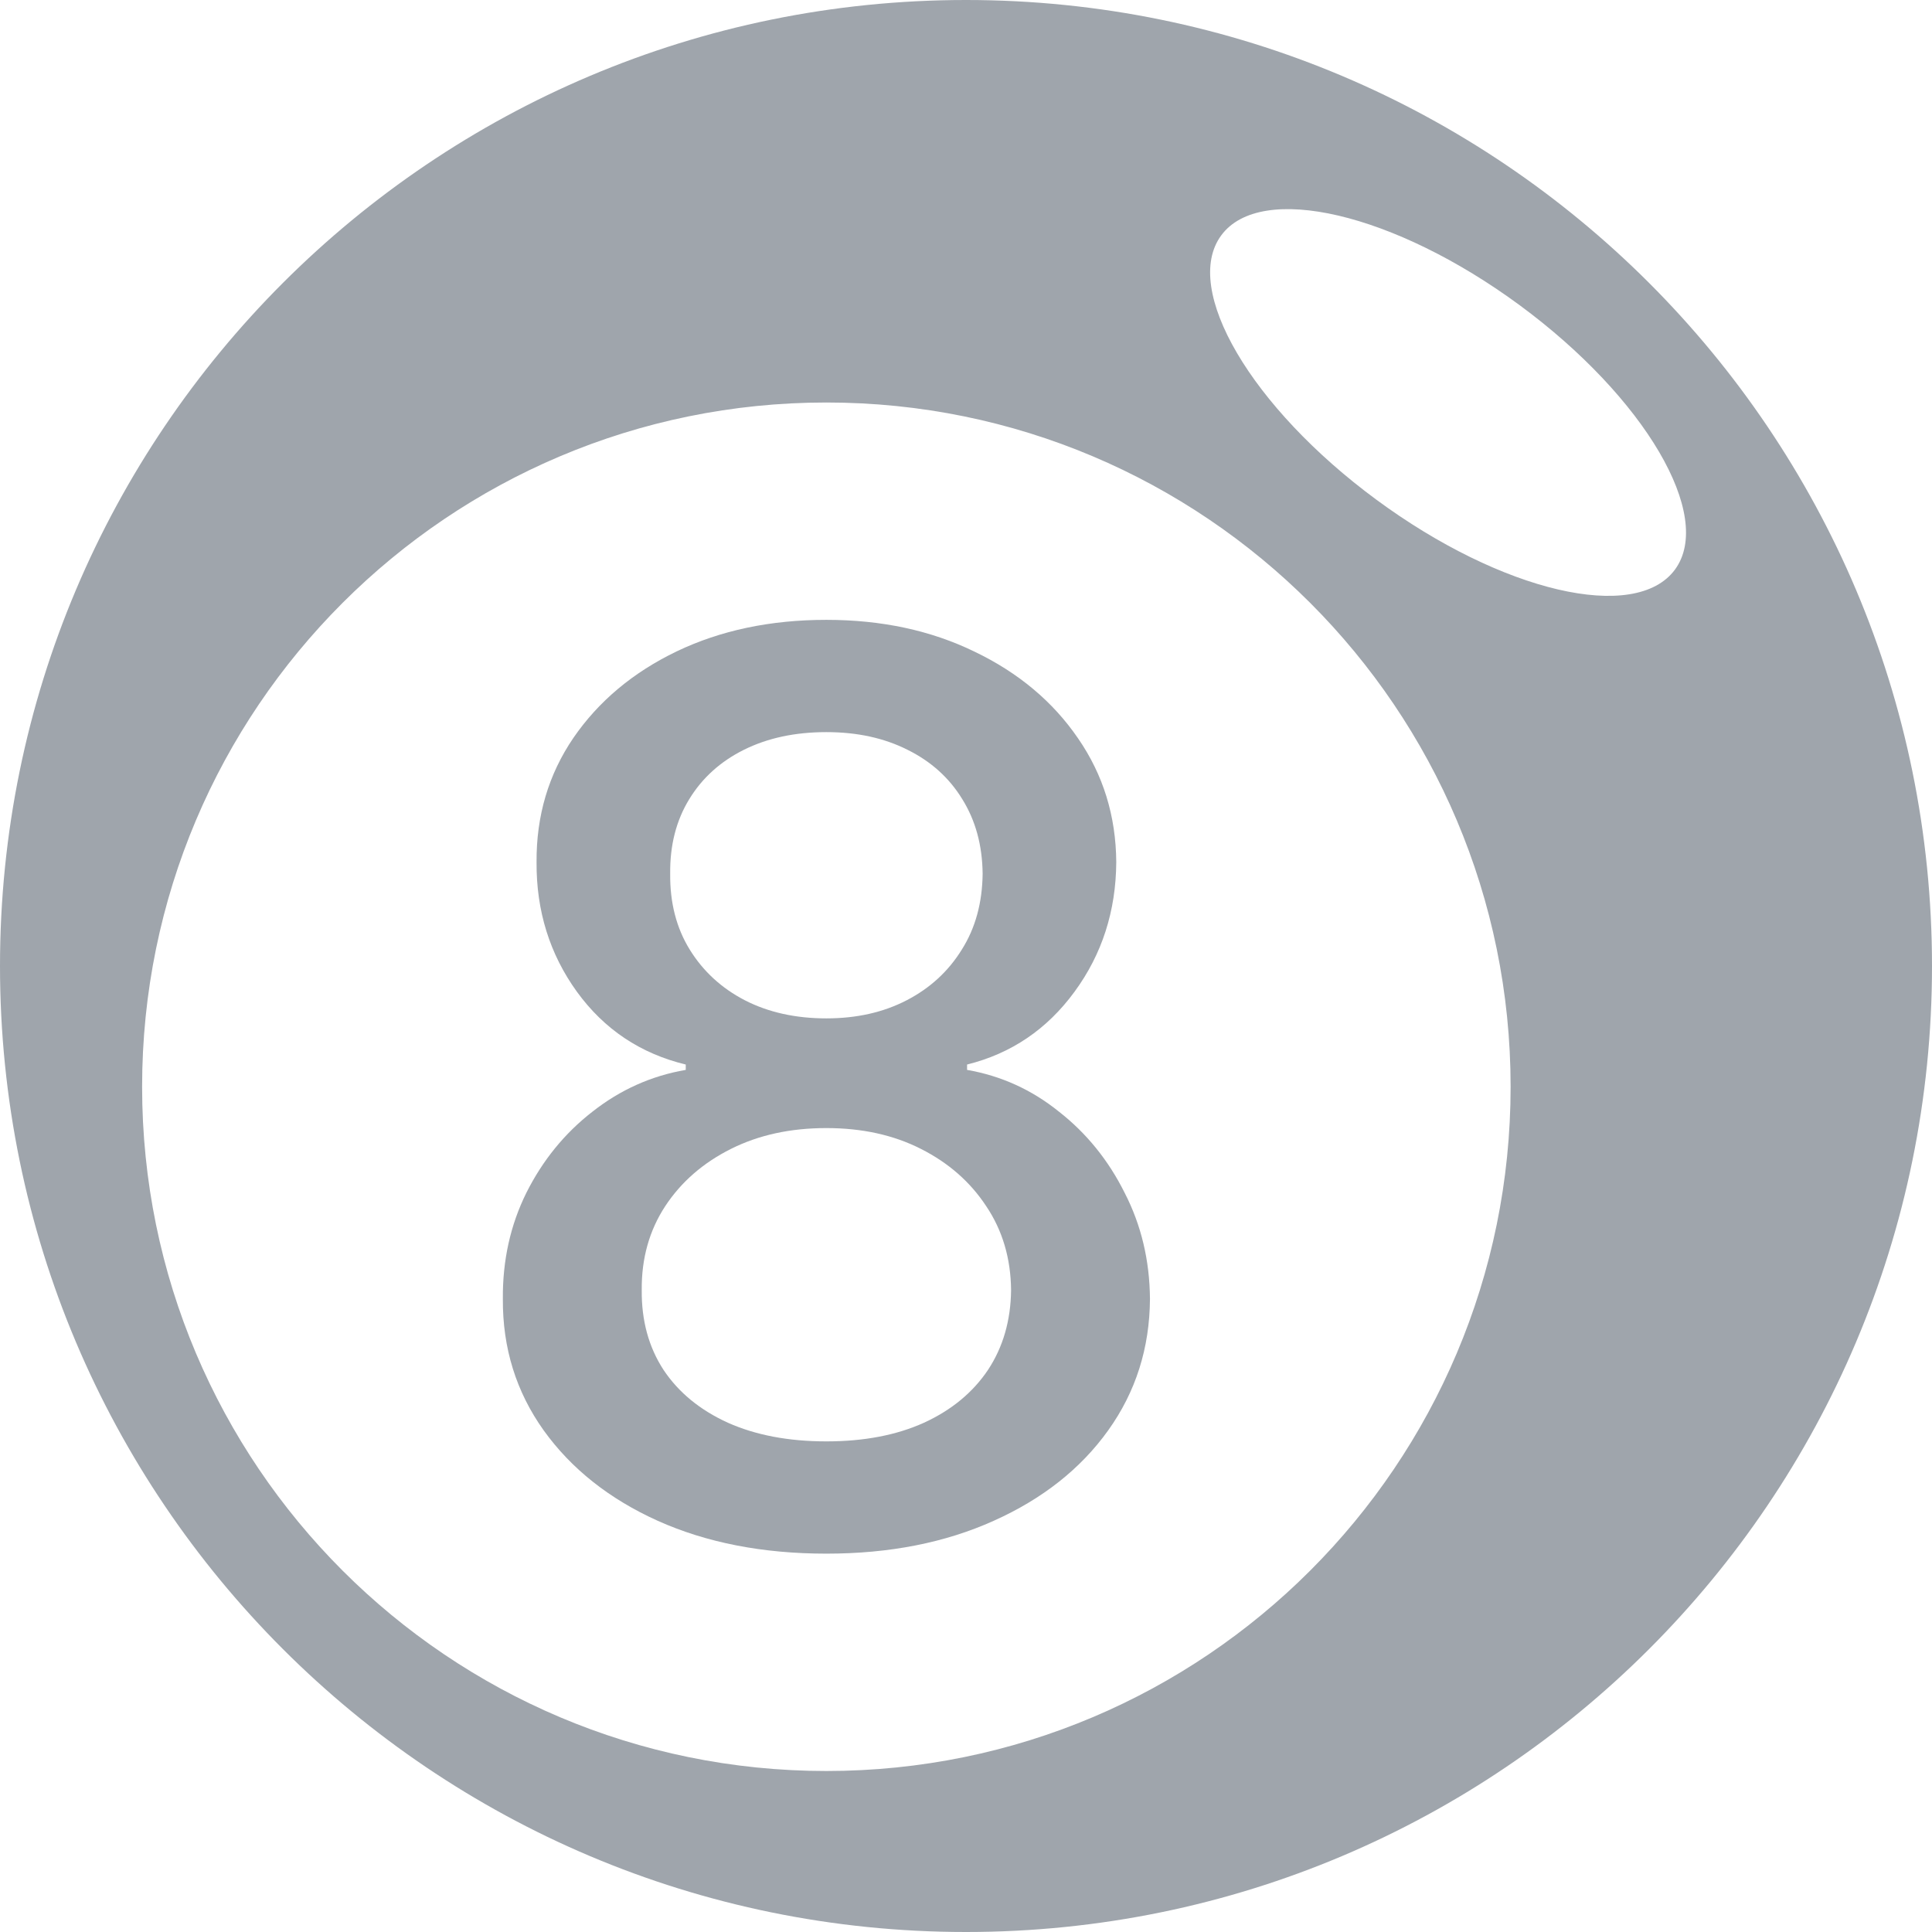 <svg width="18" height="18" viewBox="0 0 18 18" fill="none" xmlns="http://www.w3.org/2000/svg">
<g id="cp_mr_icon">
<g id="Vector">
<path d="M7.699 14.475C7.107 14.475 6.583 14.373 6.128 14.169C5.676 13.965 5.322 13.684 5.065 13.326C4.809 12.967 4.682 12.559 4.685 12.102C4.682 11.743 4.755 11.414 4.904 11.113C5.056 10.81 5.261 10.558 5.52 10.357C5.779 10.153 6.069 10.023 6.389 9.968V9.918C5.967 9.816 5.629 9.59 5.375 9.24C5.122 8.89 4.996 8.487 4.999 8.033C4.996 7.6 5.111 7.214 5.342 6.875C5.577 6.533 5.898 6.264 6.306 6.068C6.714 5.873 7.178 5.775 7.699 5.775C8.215 5.775 8.675 5.874 9.081 6.072C9.489 6.268 9.81 6.537 10.044 6.879C10.278 7.218 10.397 7.602 10.4 8.033C10.397 8.487 10.268 8.89 10.011 9.24C9.755 9.59 9.421 9.816 9.01 9.918V9.968C9.327 10.023 9.613 10.153 9.866 10.357C10.123 10.558 10.327 10.81 10.478 11.113C10.633 11.414 10.711 11.743 10.714 12.102C10.711 12.559 10.582 12.967 10.325 13.326C10.069 13.684 9.713 13.965 9.258 14.169C8.806 14.373 8.287 14.475 7.699 14.475ZM7.699 13.429C8.05 13.429 8.353 13.371 8.609 13.255C8.866 13.137 9.064 12.973 9.205 12.763C9.345 12.551 9.417 12.303 9.42 12.019C9.417 11.724 9.34 11.463 9.188 11.237C9.039 11.011 8.837 10.834 8.58 10.704C8.324 10.574 8.03 10.51 7.699 10.51C7.366 10.51 7.07 10.574 6.81 10.704C6.551 10.834 6.347 11.011 6.198 11.237C6.05 11.463 5.976 11.724 5.979 12.019C5.976 12.303 6.044 12.551 6.182 12.763C6.322 12.973 6.522 13.137 6.781 13.255C7.041 13.371 7.347 13.429 7.699 13.429ZM7.699 9.488C7.981 9.488 8.23 9.432 8.448 9.319C8.666 9.206 8.837 9.048 8.961 8.847C9.088 8.646 9.152 8.41 9.155 8.14C9.152 7.875 9.089 7.644 8.965 7.445C8.844 7.247 8.674 7.094 8.456 6.986C8.238 6.876 7.986 6.821 7.699 6.821C7.407 6.821 7.151 6.876 6.93 6.986C6.713 7.094 6.543 7.247 6.422 7.445C6.3 7.644 6.241 7.875 6.244 8.14C6.241 8.41 6.302 8.646 6.426 8.847C6.55 9.048 6.721 9.206 6.939 9.319C7.159 9.432 7.413 9.488 7.699 9.488Z" fill="#9FA5AC"/>
<path fill-rule="evenodd" clip-rule="evenodd" d="M9 18C13.971 18 18 13.971 18 9C18 4.029 13.971 0 9 0C4.029 0 0 4.029 0 9C0 13.971 4.029 18 9 18ZM15.605 5.307C15.236 5.807 13.991 5.516 12.824 4.656C11.657 3.796 11.009 2.693 11.378 2.193C11.746 1.693 12.991 1.984 14.159 2.844C15.326 3.704 15.973 4.807 15.605 5.307ZM14.074 10.125C14.074 13.646 11.22 16.5 7.699 16.5C4.179 16.5 1.324 13.646 1.324 10.125C1.324 6.604 4.179 3.75 7.699 3.75C11.22 3.75 14.074 6.604 14.074 10.125Z" fill="#9FA5AC"/>
</g>
</g>
</svg>
